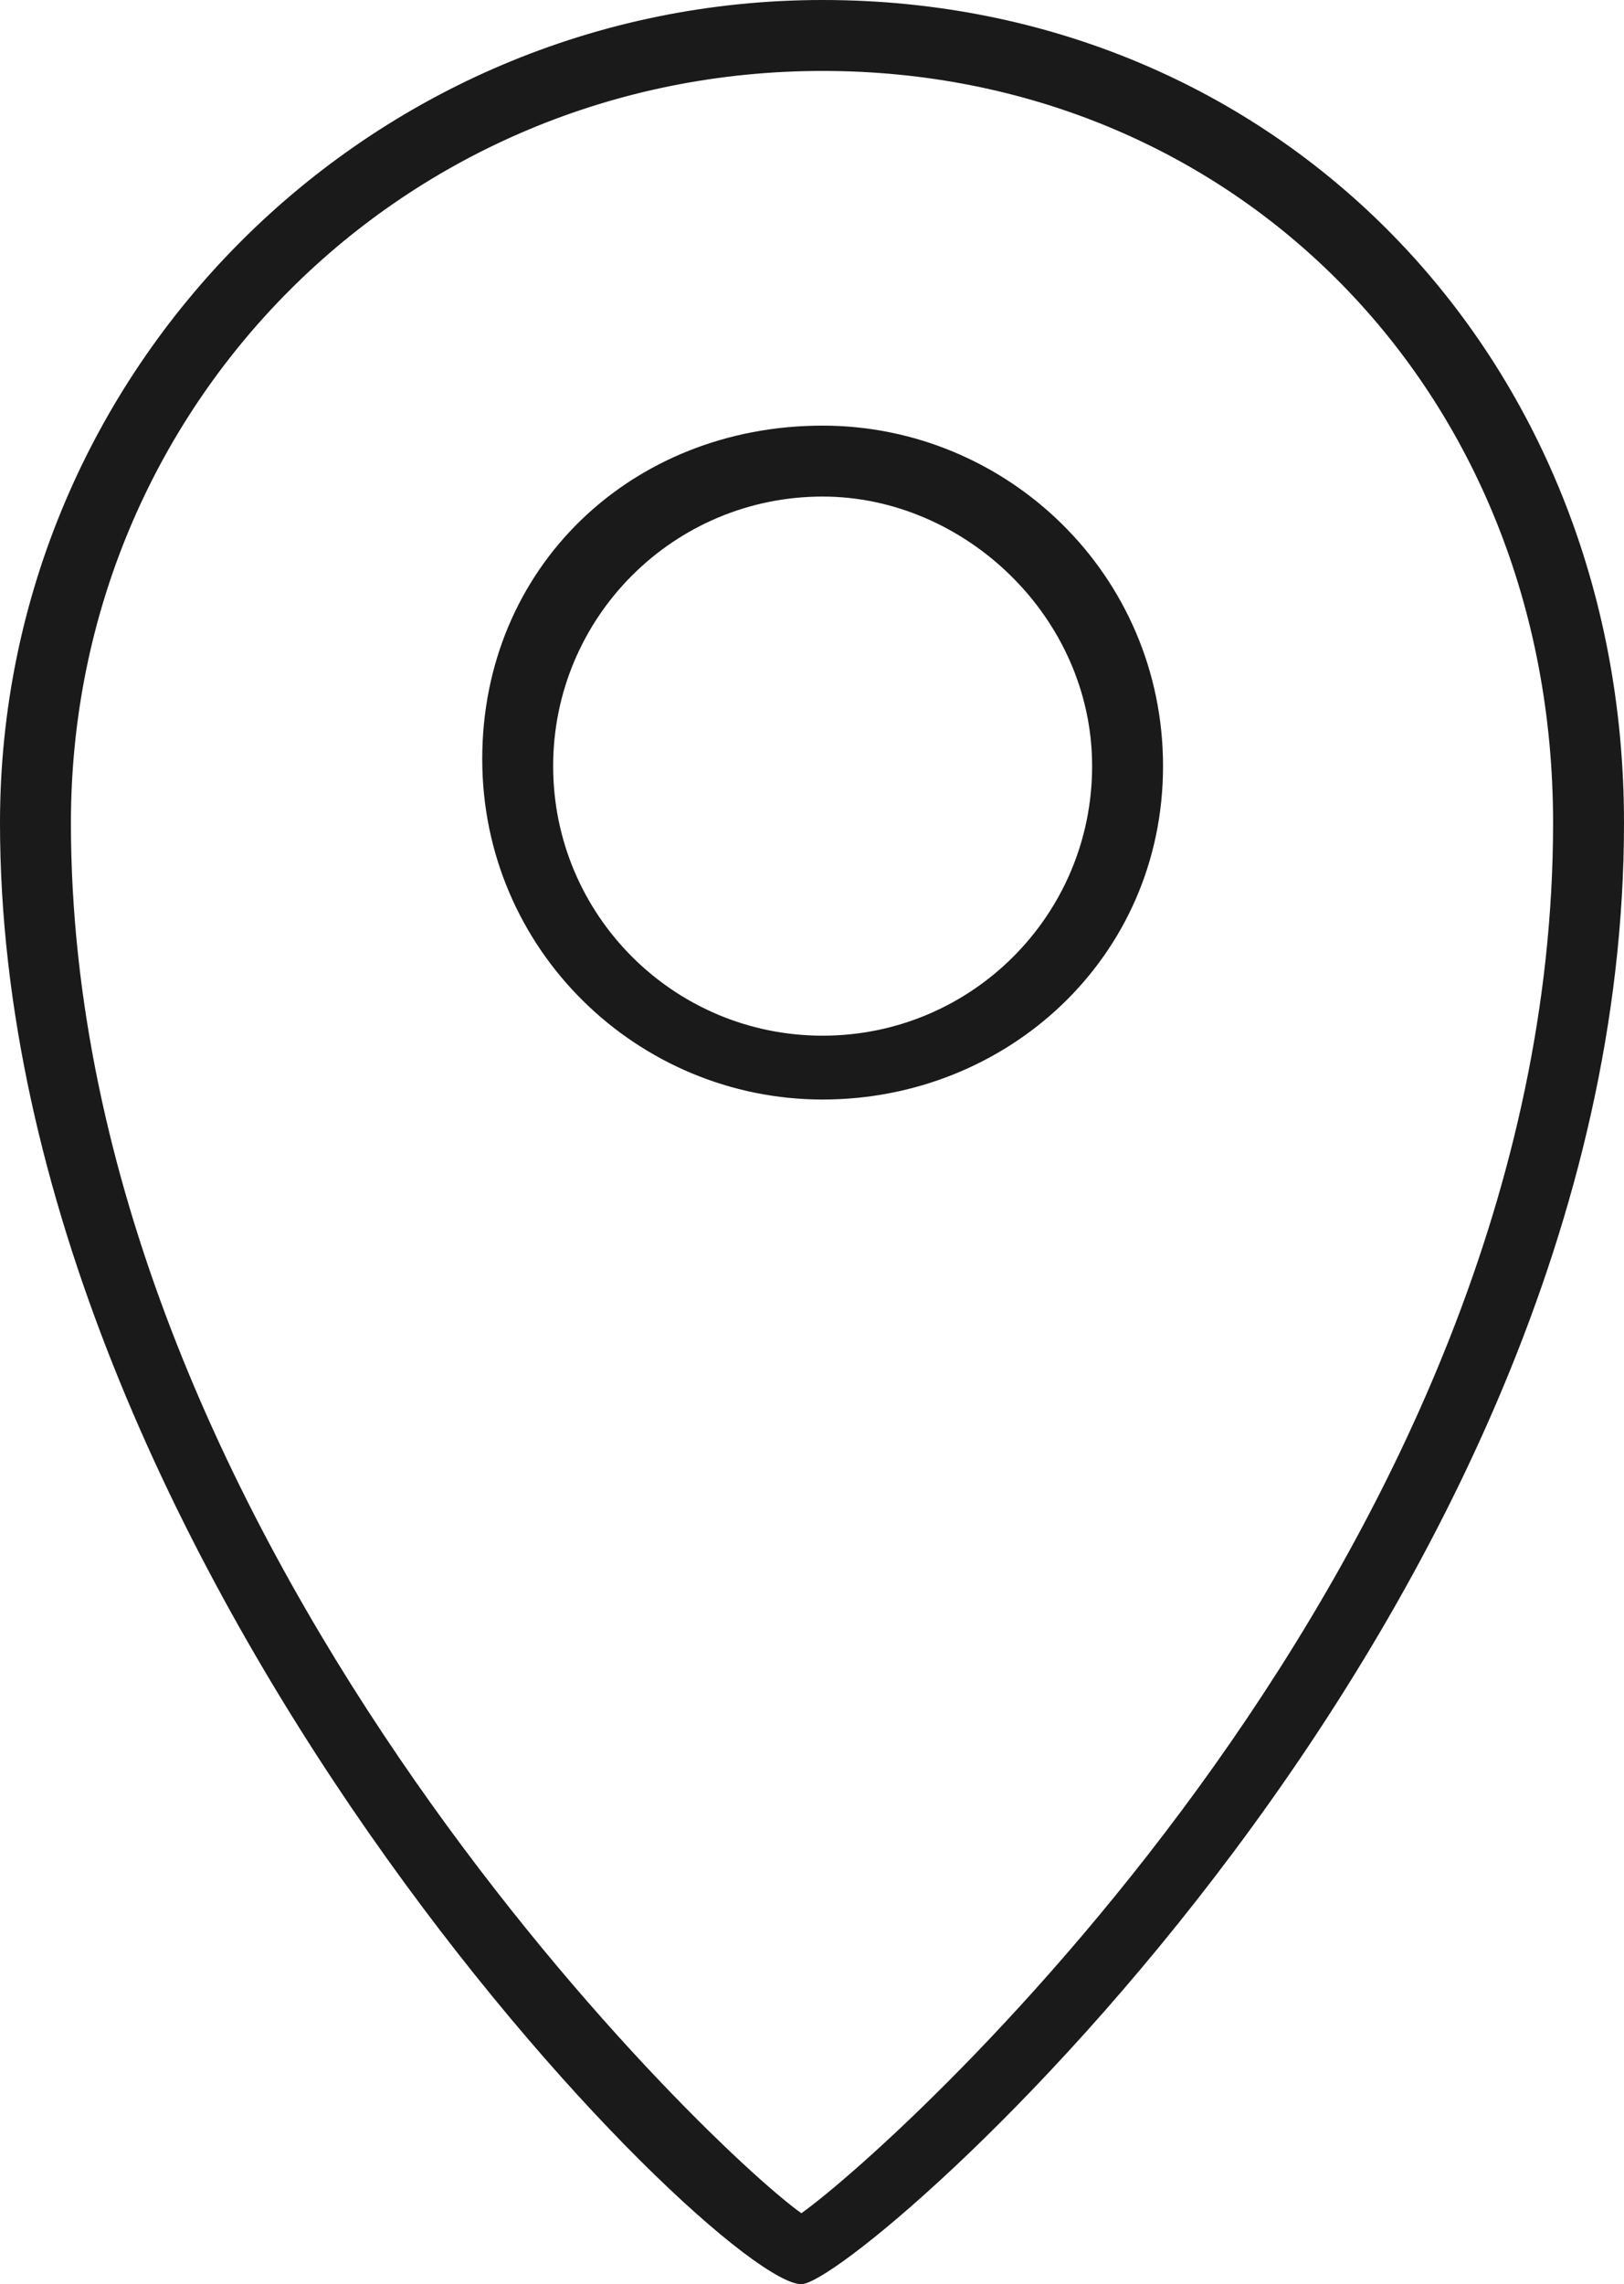 <?xml version="1.0" encoding="utf-8"?>
<!-- Generator: Adobe Illustrator 21.1.0, SVG Export Plug-In . SVG Version: 6.00 Build 0)  -->
<svg version="1.1" xmlns="http://www.w3.org/2000/svg" xmlns:xlink="http://www.w3.org/1999/xlink" x="0px" y="0px"
	 viewBox="0 0 22.9 32.2" style="enable-background:new 0 0 22.9 32.2;" xml:space="preserve">
<style type="text/css">
	.st0{fill:#1A1A1A;}
</style>
<g id="Layer_1">
</g>
<g id="Isolation_Mode">
</g>
<g id="Layer1">
	<g>
		<g>
			<path class="st0" d="M11.3,32.2C10.1,32.2,0,22.1,0,11.6C0,5.2,5.2,0,11.6,0C18,0,22.9,5,22.9,11.6
				C22.9,22.8,12.1,32.2,11.3,32.2z M11.6,1C5.7,1,1,5.7,1,11.6c0,10,8.9,18.6,10.3,19.6c1.4-1,10.6-9.3,10.6-19.6
				C21.9,5.5,17.4,1,11.6,1z"/>
		</g>
		<g>
			<path class="st0" d="M11.6,15.5c-2.6,0-4.8-2.1-4.8-4.8S8.9,6,11.6,6c2.6,0,4.8,2.1,4.8,4.8S14.2,15.5,11.6,15.5z M11.6,7
				c-2.1,0-3.8,1.7-3.8,3.8s1.7,3.8,3.8,3.8s3.8-1.7,3.8-3.8S13.6,7,11.6,7z"/>
		</g>
	</g>
</g>
</svg>
